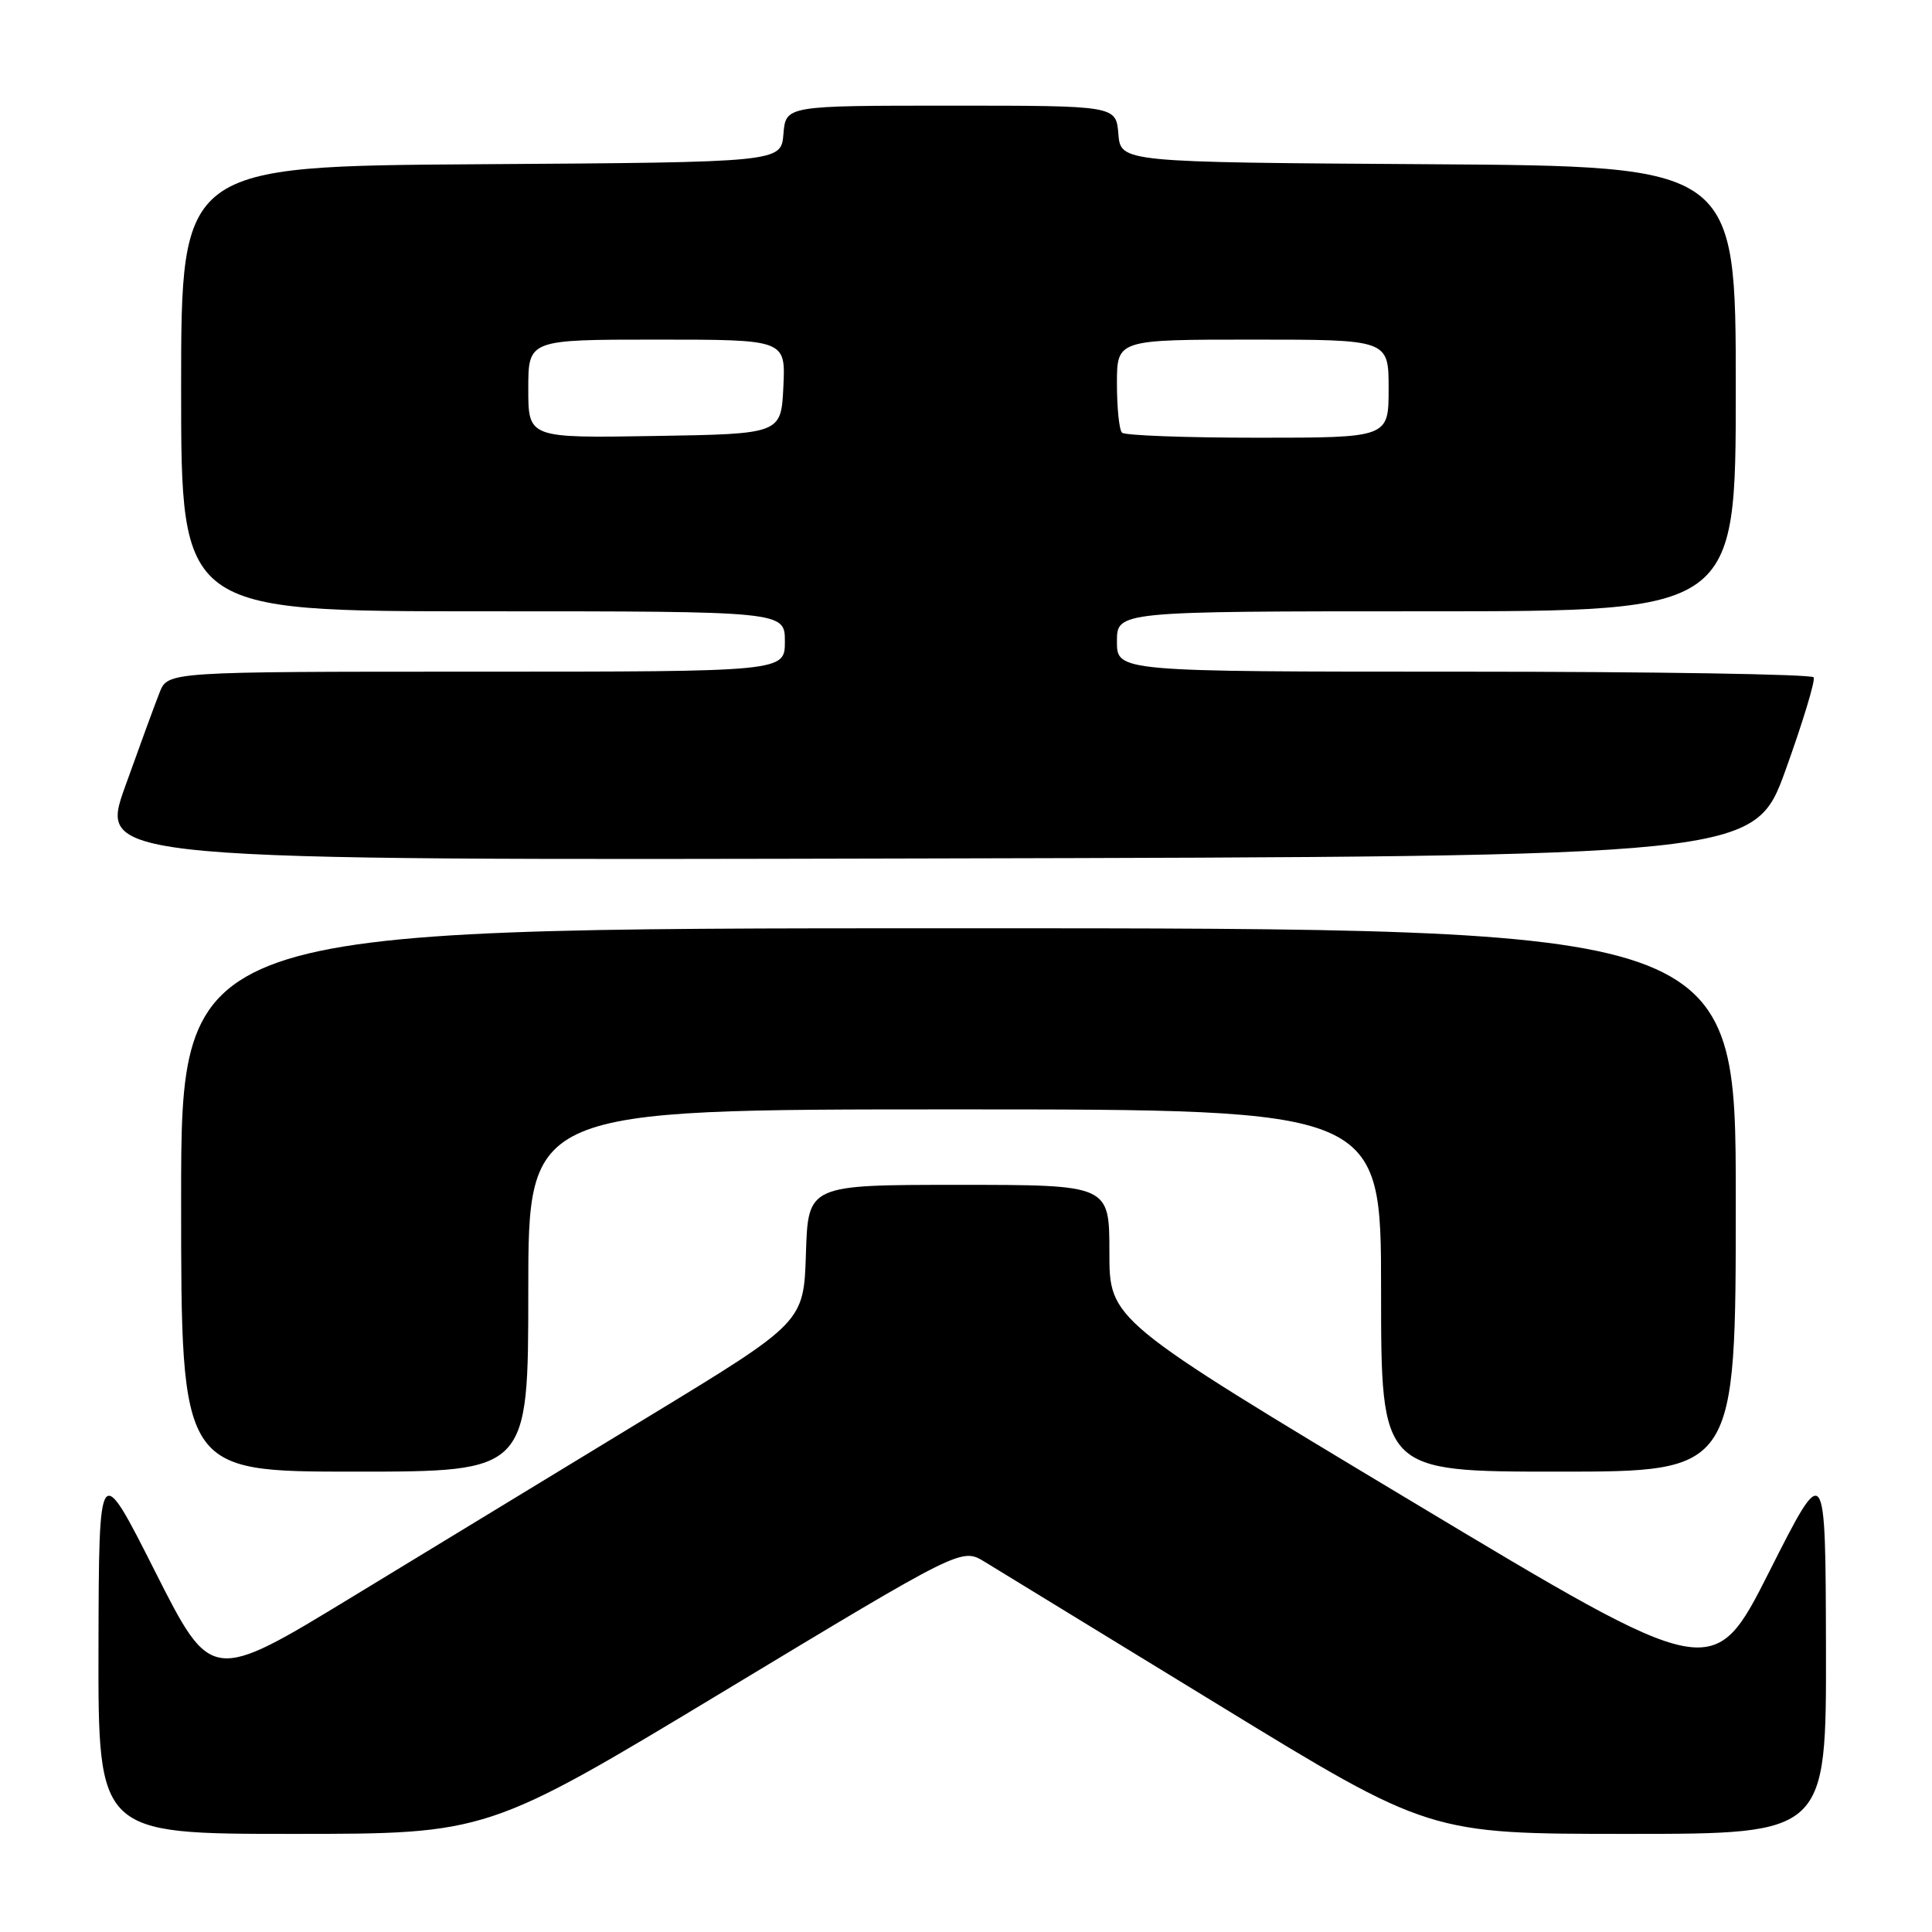 <?xml version="1.0" encoding="UTF-8" standalone="no"?>
<!DOCTYPE svg PUBLIC "-//W3C//DTD SVG 1.1//EN" "http://www.w3.org/Graphics/SVG/1.1/DTD/svg11.dtd" >
<svg xmlns="http://www.w3.org/2000/svg" xmlns:xlink="http://www.w3.org/1999/xlink" version="1.1" viewBox="0 0 256 256">
 <g >
 <path fill="currentColor"
d=" M 96.00 224.05 C 127.42 205.09 127.42 205.09 130.46 206.94 C 132.13 207.96 146.08 216.49 161.46 225.90 C 189.41 243.00 189.41 243.00 215.71 243.00 C 242.00 243.00 242.00 243.00 241.95 218.25 C 241.89 193.50 241.89 193.50 234.46 208.21 C 227.02 222.93 227.02 222.93 187.01 198.91 C 147.00 174.89 147.00 174.89 147.00 165.94 C 147.00 157.00 147.00 157.00 127.04 157.00 C 107.08 157.00 107.08 157.00 106.79 166.10 C 106.50 175.20 106.50 175.20 86.00 187.67 C 74.72 194.53 57.06 205.28 46.75 211.55 C 28.00 222.97 28.00 222.97 20.55 208.23 C 13.11 193.50 13.11 193.50 13.05 218.25 C 13.00 243.00 13.00 243.00 38.79 243.00 C 64.59 243.00 64.59 243.00 96.00 224.05 Z  M 70.00 171.00 C 70.00 147.00 70.00 147.00 126.50 147.00 C 183.00 147.00 183.00 147.00 183.00 171.00 C 183.00 195.00 183.00 195.00 206.50 195.00 C 230.00 195.00 230.00 195.00 230.00 159.00 C 230.00 123.00 230.00 123.00 127.00 123.00 C 24.00 123.00 24.00 123.00 24.00 159.00 C 24.00 195.00 24.00 195.00 47.00 195.00 C 70.00 195.00 70.00 195.00 70.00 171.00 Z  M 236.61 102.00 C 238.89 95.67 240.56 90.16 240.32 89.75 C 240.08 89.34 219.21 89.00 193.94 89.00 C 148.00 89.00 148.00 89.00 148.00 85.00 C 148.00 81.00 148.00 81.00 189.00 81.00 C 230.00 81.00 230.00 81.00 230.00 51.51 C 230.00 22.02 230.00 22.02 189.25 21.76 C 148.50 21.50 148.50 21.50 148.19 17.75 C 147.88 14.00 147.88 14.00 126.00 14.00 C 104.12 14.00 104.12 14.00 103.81 17.75 C 103.50 21.50 103.50 21.50 63.75 21.76 C 24.00 22.02 24.00 22.02 24.00 51.51 C 24.00 81.00 24.00 81.00 64.00 81.00 C 104.00 81.00 104.00 81.00 104.00 85.00 C 104.00 89.00 104.00 89.00 63.12 89.00 C 22.24 89.00 22.24 89.00 21.15 91.75 C 20.55 93.26 18.49 98.89 16.57 104.25 C 13.08 114.01 13.08 114.01 122.77 113.75 C 232.46 113.50 232.46 113.50 236.61 102.00 Z  M 70.00 51.52 C 70.00 45.00 70.00 45.00 87.05 45.00 C 104.10 45.00 104.10 45.00 103.80 51.25 C 103.50 57.50 103.50 57.50 86.75 57.77 C 70.00 58.05 70.00 58.05 70.00 51.52 Z  M 148.67 57.33 C 148.30 56.97 148.00 54.04 148.00 50.83 C 148.00 45.00 148.00 45.00 166.00 45.00 C 184.00 45.00 184.00 45.00 184.00 51.50 C 184.00 58.00 184.00 58.00 166.67 58.00 C 157.13 58.00 149.03 57.70 148.67 57.33 Z "/>
</g>
</svg>